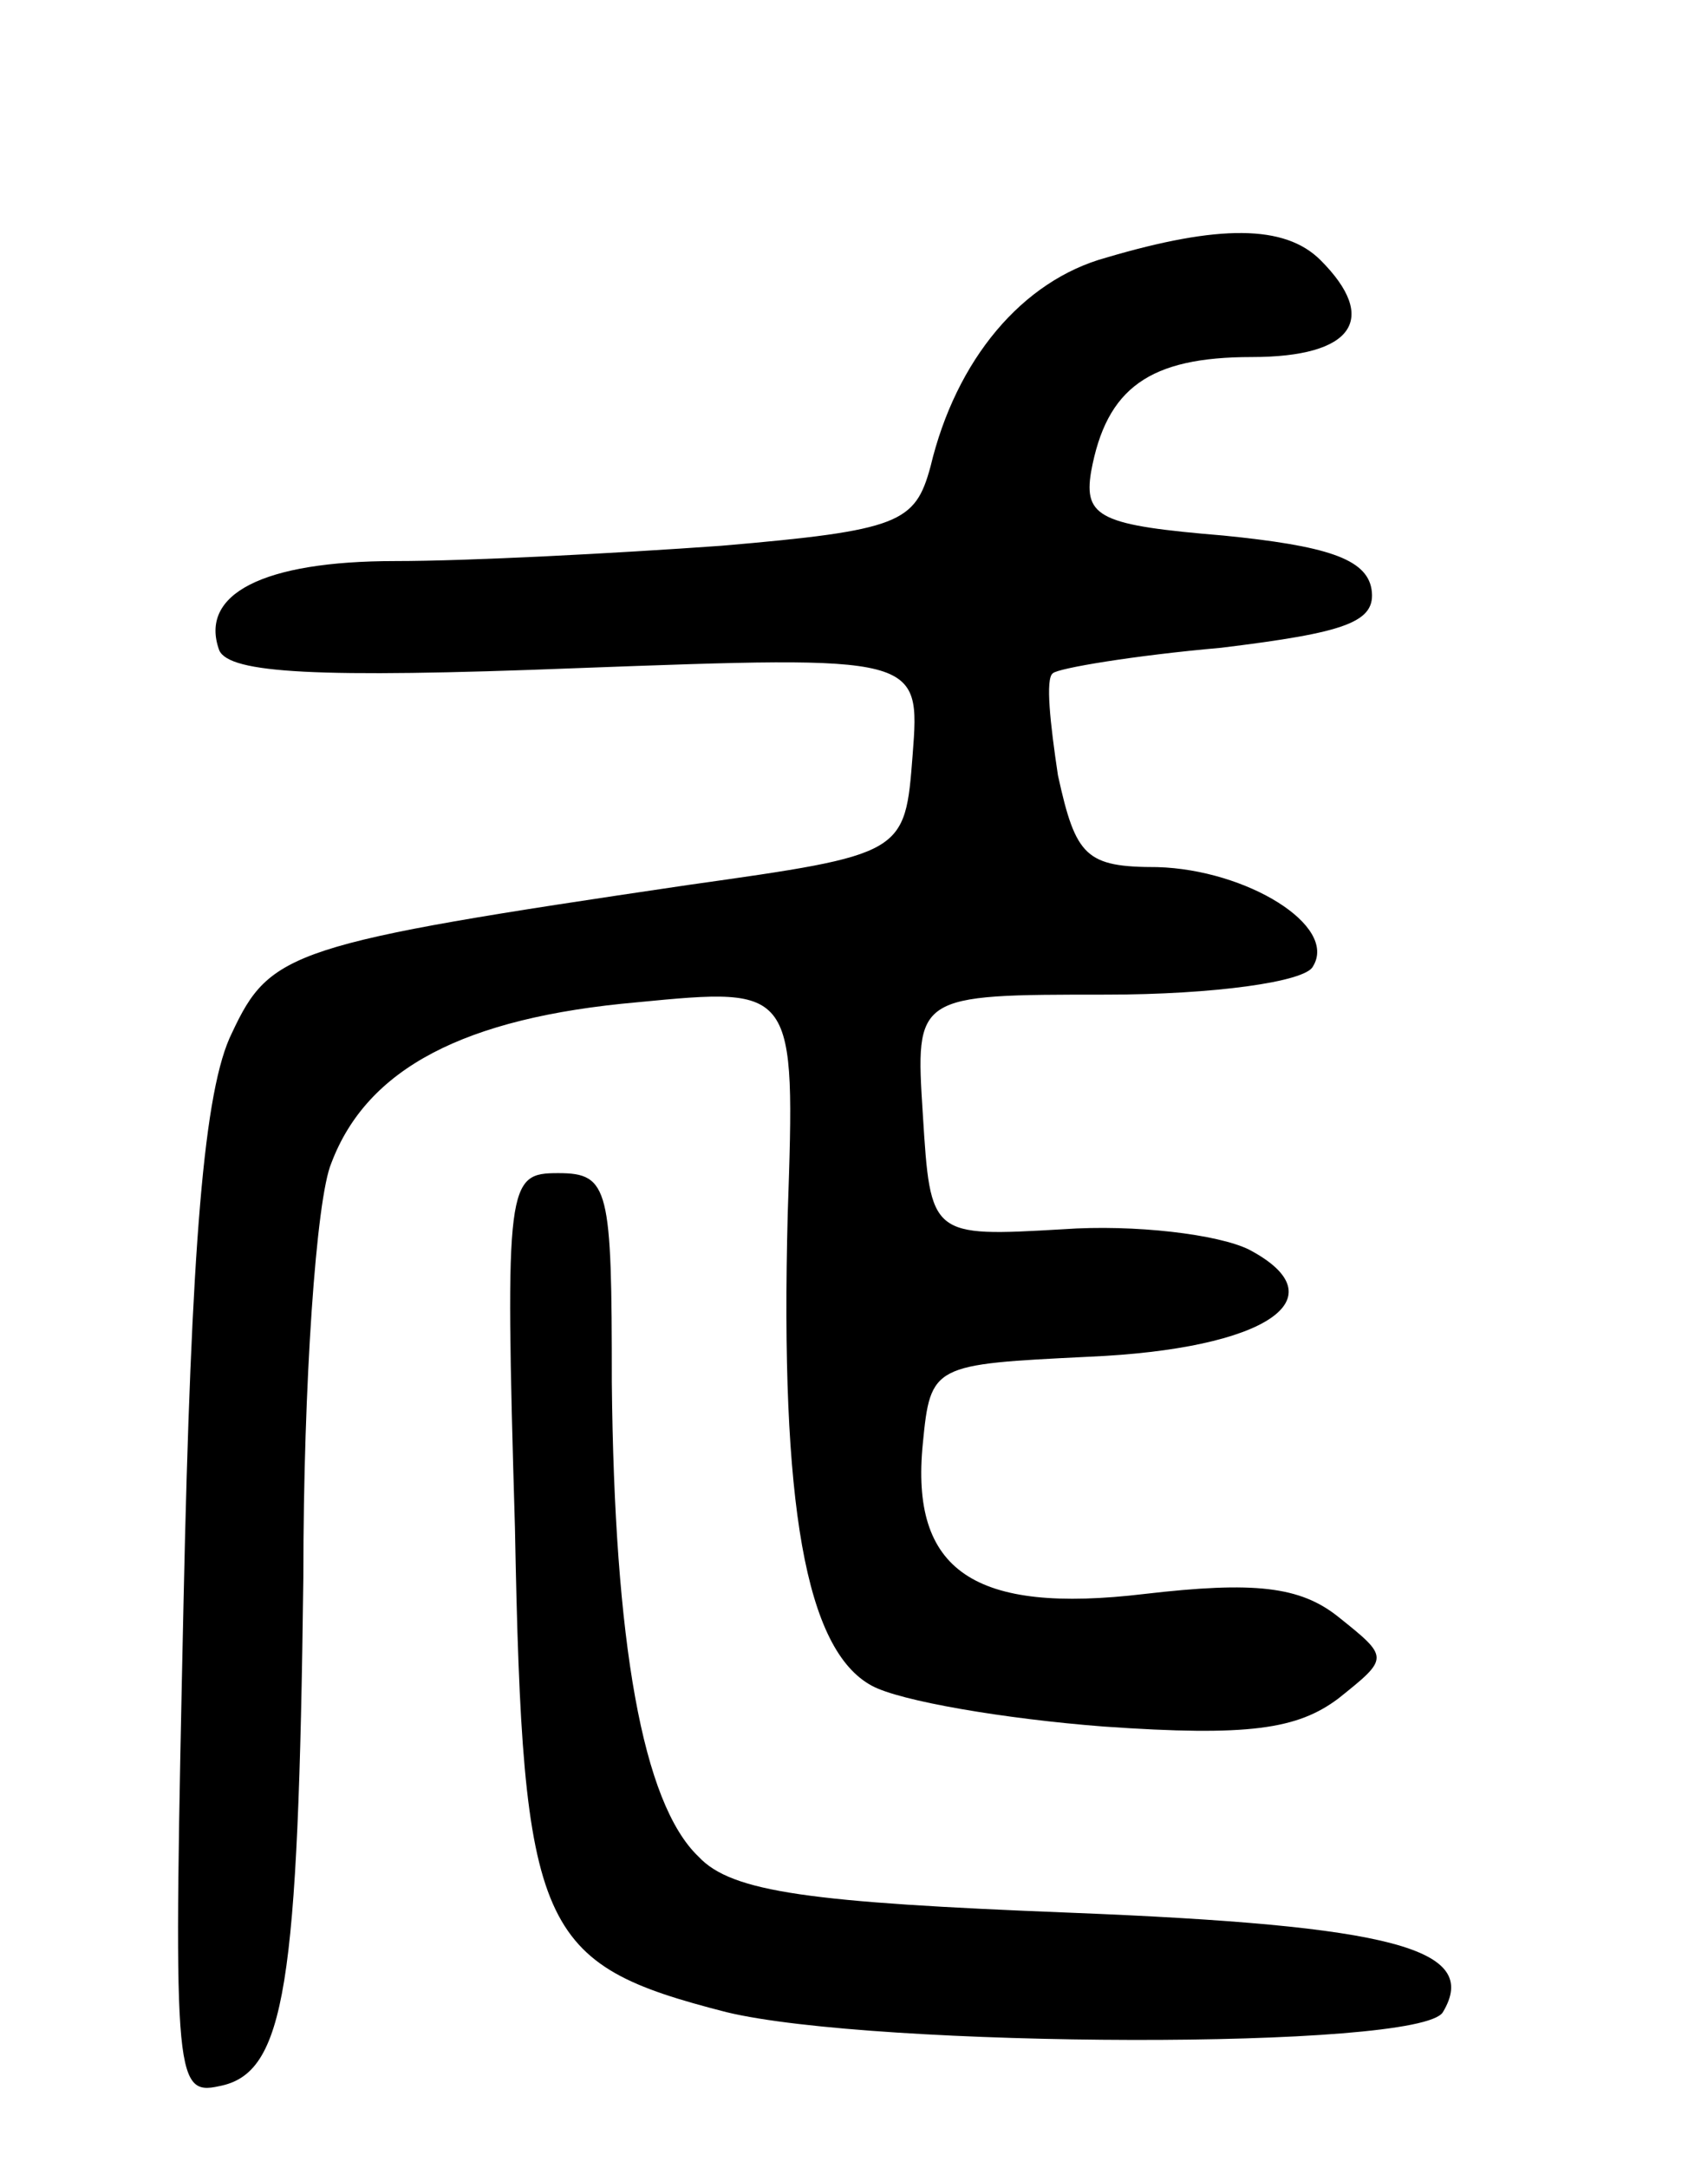 <svg version="1.0" xmlns="http://www.w3.org/2000/svg"
 width="67pt" height="85pt" viewBox="0 0 67 85"
 preserveAspectRatio="xMidYMid meet">
<g transform="translate(0,85) scale(0.1,-0.1)"
fill="#000000" stroke="none">
<path d="M434 749 c-33 -9 -59 -40 -69 -82 -6 -22 -12 -25 -82 -31 -42 -3 -99
-6 -128 -6 -52 0 -77 -13 -69 -35 4 -9 38 -11 140 -7 135 5 135 5 132 -34 -3
-39 -3 -39 -88 -51 -156 -23 -164 -26 -179 -58 -11 -22 -16 -83 -19 -223 -4
-186 -4 -194 14 -190 26 5 31 39 33 200 0 75 5 148 11 162 14 37 52 57 120 63
62 6 62 6 59 -83 -3 -114 7 -171 33 -185 11 -6 52 -13 91 -16 57 -4 76 -1 92
11 20 16 20 16 0 32 -15 12 -33 14 -76 9 -67 -8 -92 9 -87 59 3 31 4 31 65 34
70 3 99 23 63 42 -12 6 -45 10 -73 8 -52 -3 -52 -3 -55 45 -3 47 -3 47 72 47
42 0 78 5 81 11 10 16 -26 38 -61 39 -28 0 -32 4 -39 36 -3 20 -5 38 -2 40 2
2 32 7 66 10 49 6 61 10 59 23 -2 12 -18 17 -58 21 -48 4 -55 7 -52 25 6 33
23 45 63 45 40 0 50 15 27 38 -14 14 -40 14 -84 1z"/>
<path d="M202 251 c3 -159 9 -171 83 -190 58 -14 272 -15 281 0 15 25 -20 34
-146 39 -102 4 -133 8 -146 22 -22 21 -33 84 -34 186 0 76 -1 82 -21 82 -20 0
-21 -3 -17 -139z"/>
</g>
</svg>
